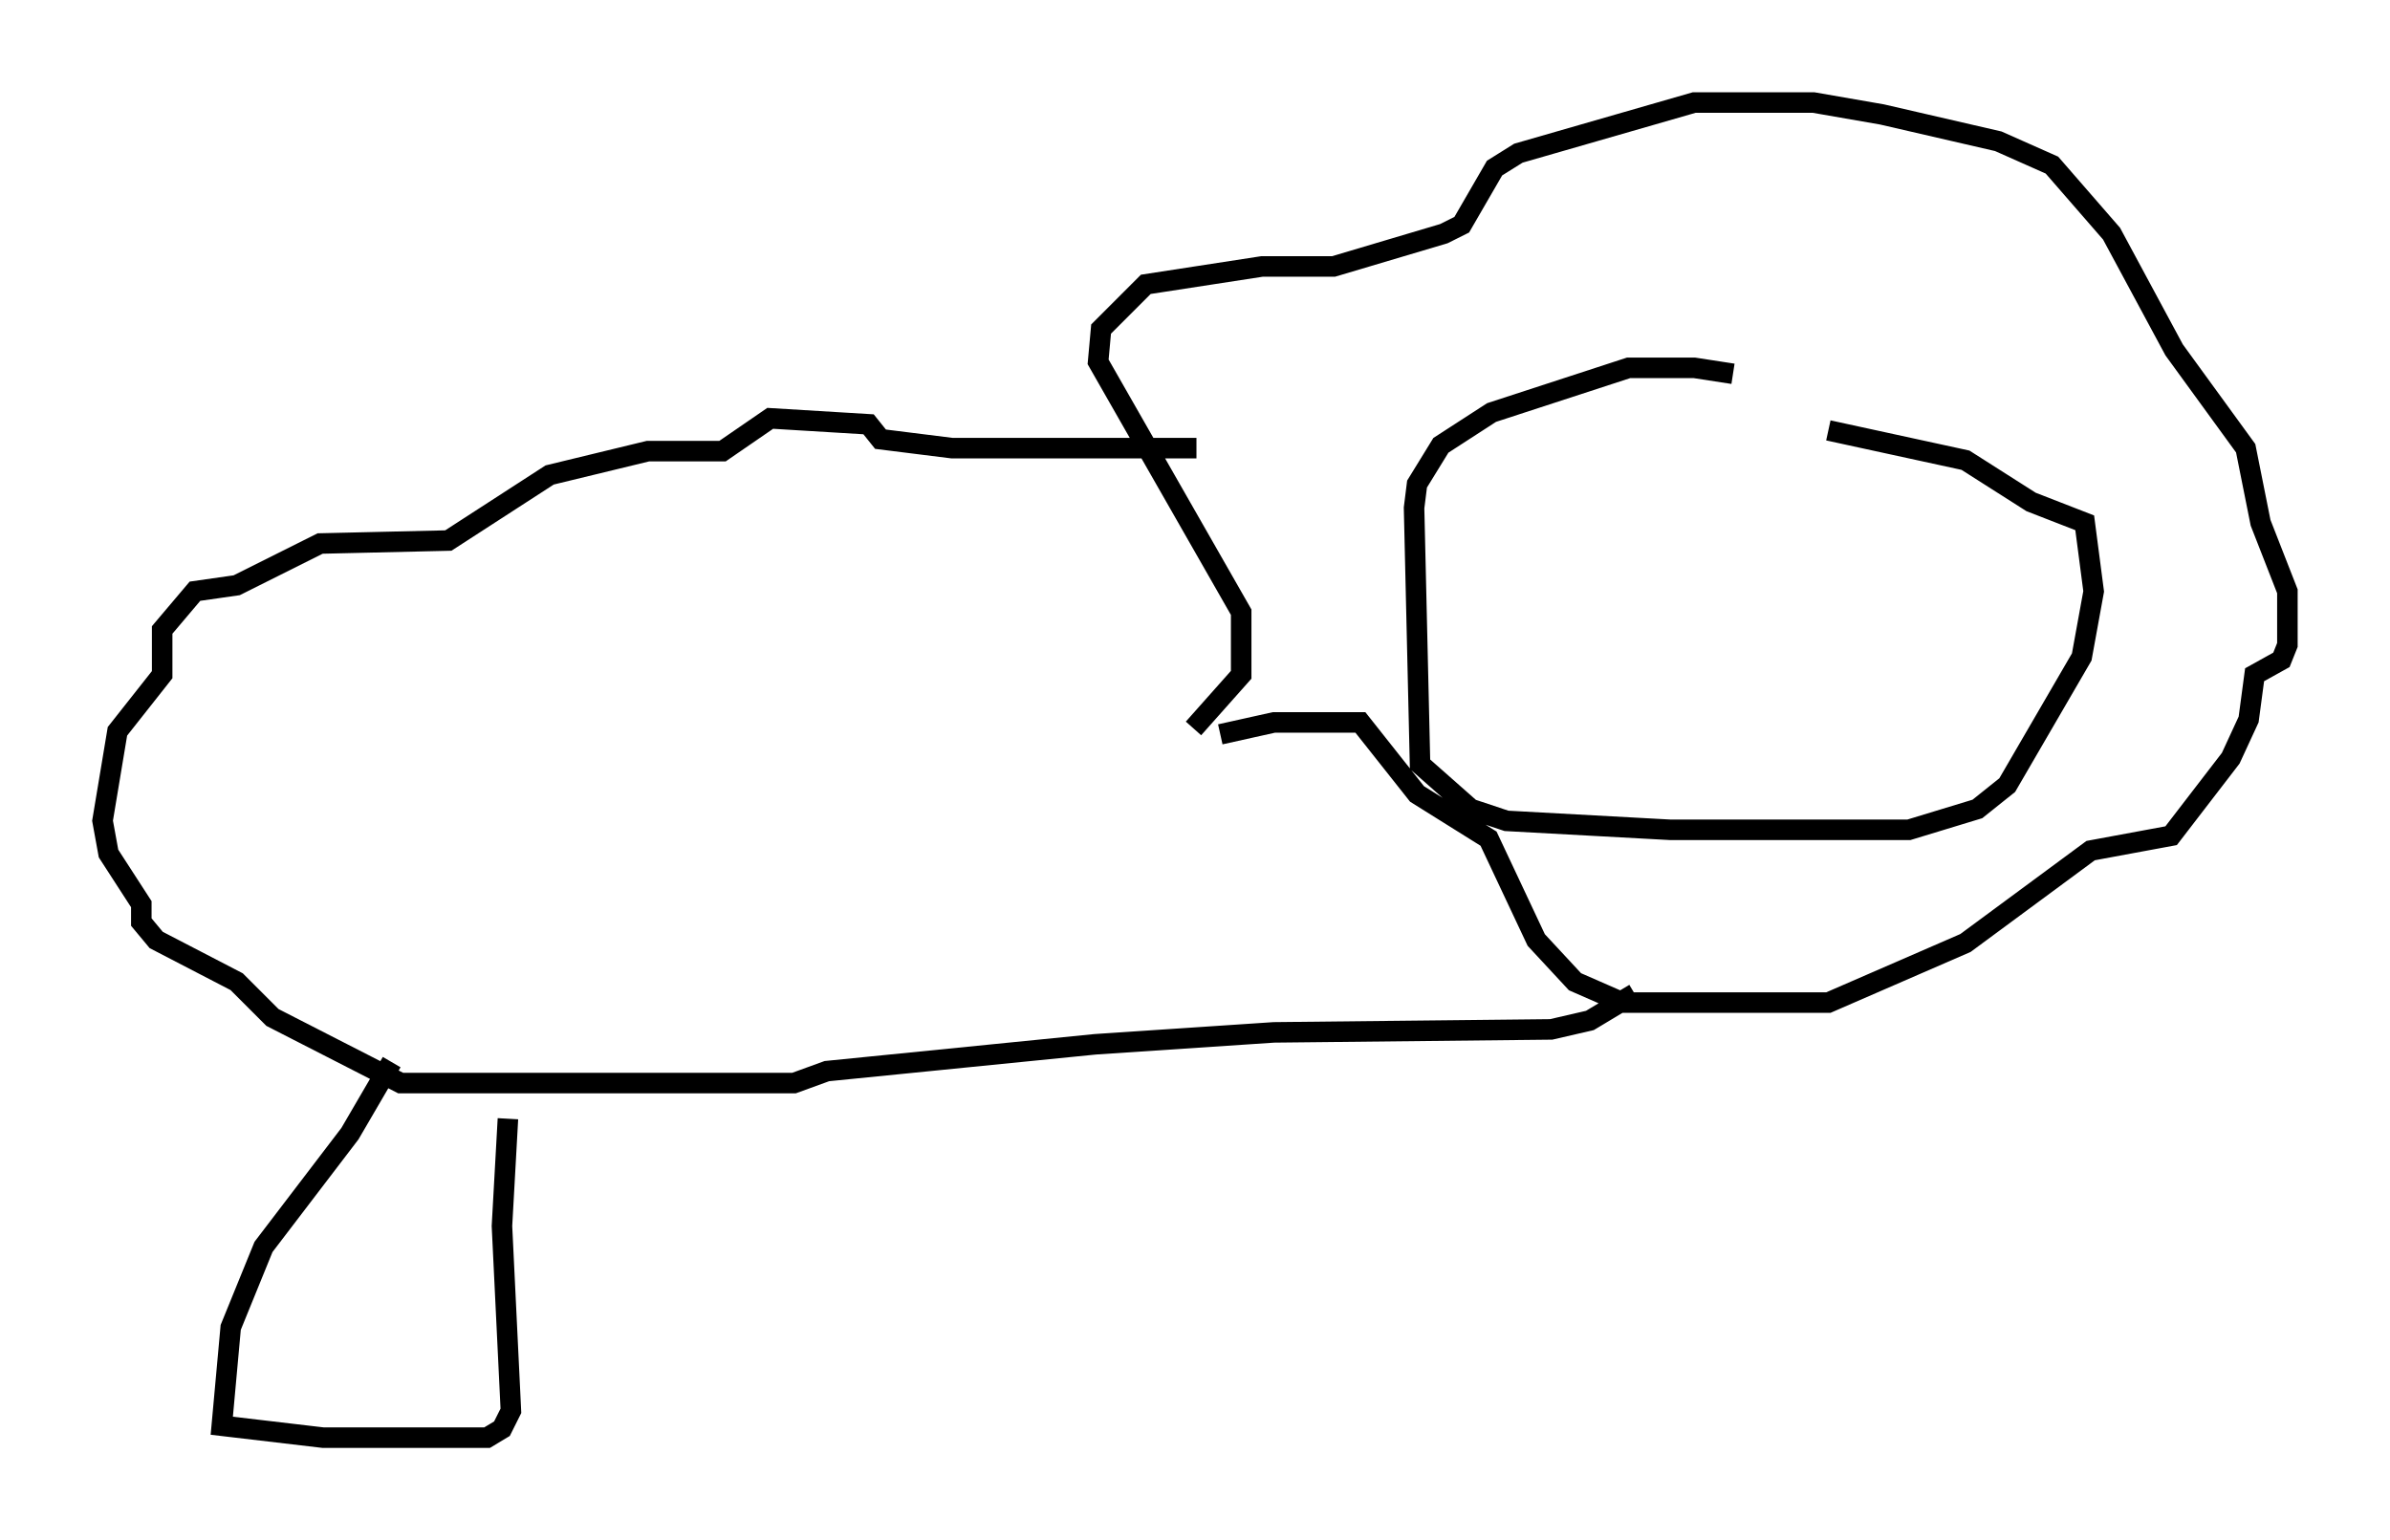 <?xml version="1.0" encoding="utf-8" ?>
<svg baseProfile="full" height="75.072" version="1.1" width="116.469" xmlns="http://www.w3.org/2000/svg" xmlns:ev="http://www.w3.org/2001/xml-events" xmlns:xlink="http://www.w3.org/1999/xlink"><defs /><rect fill="white" height="75.072" width="116.469" x="0" y="0" /><path d="M90.262, 22.575 m-5.81, -4.358 l-1.888, -0.291 -3.196, 0.0 l-6.682, 2.179 -2.469, 1.598 l-1.162, 1.888 -0.145, 1.162 l0.291, 12.492 2.469, 2.179 l1.743, 0.581 7.989, 0.436 l11.62, 0.0 3.341, -1.017 l1.453, -1.162 3.631, -6.246 l0.581, -3.196 -0.436, -3.341 l-2.615, -1.017 -3.196, -2.034 l-6.682, -1.453 m-30.938, 14.525 l2.324, -2.615 0.0, -3.05 l-6.972, -12.201 0.145, -1.598 l2.179, -2.179 5.665, -0.872 l3.486, 0.0 5.374, -1.598 l0.872, -0.436 1.598, -2.76 l1.162, -0.726 8.57, -2.469 l5.81, 0.0 3.341, 0.581 l5.665, 1.307 2.615, 1.162 l2.905, 3.341 3.05, 5.665 l3.486, 4.793 0.726, 3.631 l1.307, 3.341 0.0, 2.615 l-0.291, 0.726 -1.307, 0.726 l-0.291, 2.179 -0.872, 1.888 l-2.905, 3.777 -3.922, 0.726 l-6.101, 4.503 -6.682, 2.905 l-10.022, 0.0 -2.324, -1.017 l-1.888, -2.034 -2.324, -4.939 l-3.486, -2.179 -2.76, -3.486 l-4.212, 0.0 -2.615, 0.581 m20.19, 12.637 l-2.179, 1.307 -1.888, 0.436 l-13.508, 0.145 -8.715, 0.581 l-13.073, 1.307 -1.598, 0.581 l-19.173, 0.0 -6.246, -3.196 l-1.743, -1.743 -3.922, -2.034 l-0.726, -0.872 0.0, -0.872 l-1.598, -2.469 -0.291, -1.598 l0.726, -4.358 2.179, -2.76 l0.0, -2.179 1.598, -1.888 l2.034, -0.291 4.067, -2.034 l6.246, -0.145 4.939, -3.196 l4.793, -1.162 3.631, 0.0 l2.324, -1.598 4.793, 0.291 l0.581, 0.726 3.486, 0.436 l11.911, 0.0 m-39.218, 29.922 l-2.034, 3.486 -4.212, 5.52 l-1.598, 3.922 -0.436, 4.793 l4.939, 0.581 7.989, 0.0 l0.726, -0.436 0.436, -0.872 l-0.436, -9.006 0.291, -5.229 m41.397, -5.374 l0.0, 0.0 " fill="none" stroke="black" stroke-width="1" /></svg>